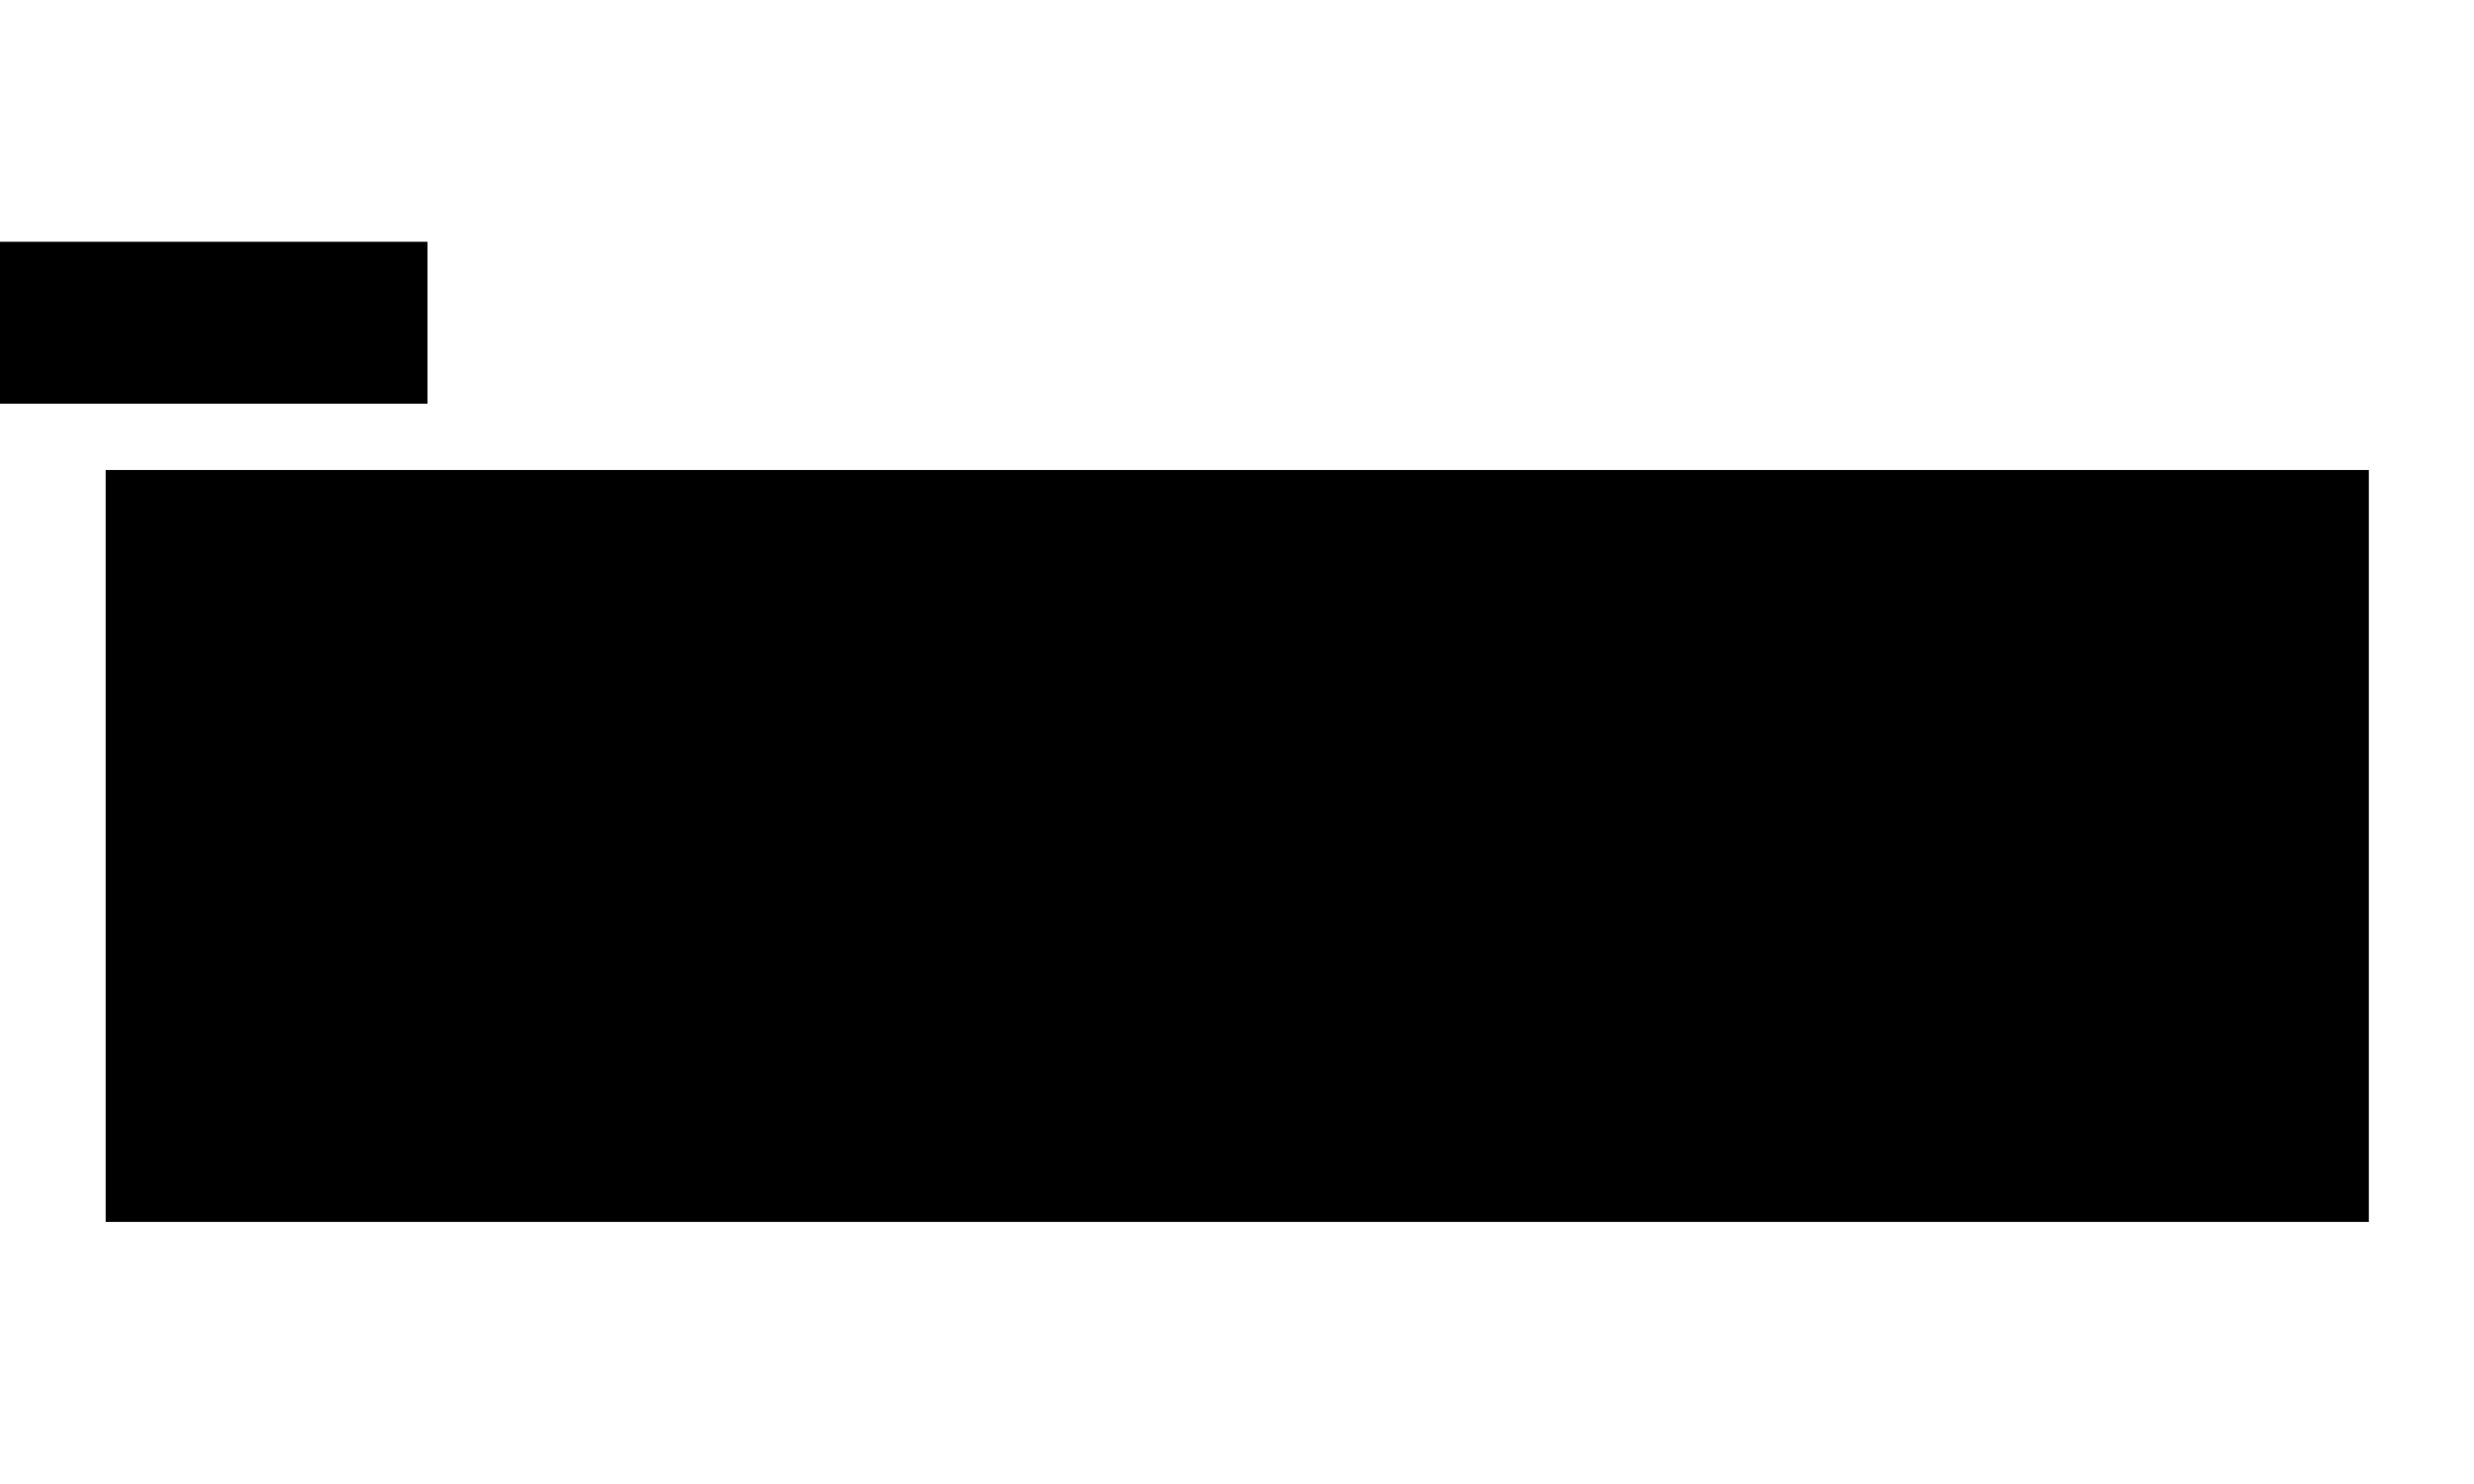 <?xml version="1.0" encoding="UTF-8" standalone="no"?>
<!-- Created with Inkscape (http://www.inkscape.org/) -->
<svg
   xmlns:dc="http://purl.org/dc/elements/1.1/"
   xmlns:cc="http://creativecommons.org/ns#"
   xmlns:rdf="http://www.w3.org/1999/02/22-rdf-syntax-ns#"
   xmlns:svg="http://www.w3.org/2000/svg"
   xmlns="http://www.w3.org/2000/svg"
   xmlns:sodipodi="http://sodipodi.sourceforge.net/DTD/sodipodi-0.dtd"
   xmlns:inkscape="http://www.inkscape.org/namespaces/inkscape"
   width="700"
   height="420"
   id="svg2"
   sodipodi:version="0.32"
   inkscape:version="0.46"
   version="1.0"
   sodipodi:docname="welcome.svg"
   inkscape:output_extension="org.inkscape.output.svg.inkscape">
  <defs
     id="defs4">
    <inkscape:perspective
       sodipodi:type="inkscape:persp3d"
       inkscape:vp_x="0 : 526.18109 : 1"
       inkscape:vp_y="0 : 1000 : 0"
       inkscape:vp_z="744.09448 : 526.18109 : 1"
       inkscape:persp3d-origin="372.04724 : 350.78739 : 1"
       id="perspective10" />
    <inkscape:perspective
       id="perspective2386"
       inkscape:persp3d-origin="372.04724 : 350.78739 : 1"
       inkscape:vp_z="744.09448 : 526.18109 : 1"
       inkscape:vp_y="0 : 1000 : 0"
       inkscape:vp_x="0 : 526.18109 : 1"
       sodipodi:type="inkscape:persp3d" />
  </defs>
  <sodipodi:namedview
     id="base"
     pagecolor="#ffffff"
     bordercolor="#666666"
     borderopacity="1.0"
     gridtolerance="10000"
     guidetolerance="10"
     objecttolerance="10"
     inkscape:pageopacity="0.0"
     inkscape:pageshadow="2"
     inkscape:zoom="1"
     inkscape:cx="431.93889"
     inkscape:cy="223.68506"
     inkscape:document-units="px"
     inkscape:current-layer="layer1"
     showgrid="false"
     inkscape:window-width="1280"
     inkscape:window-height="747"
     inkscape:window-x="0"
     inkscape:window-y="30"
     showguides="true"
     inkscape:guide-bbox="true" />
  <g
     inkscape:label="Layer 1"
     inkscape:groupmode="layer"
     id="layer1">
    <flowRoot
       xml:space="preserve"
       id="flowRoot2396"
       style="fill:black;stroke:none;stroke-opacity:1;stroke-width:1px;stroke-linejoin:miter;stroke-linecap:butt;fill-opacity:1;font-family:Sans;font-style:normal;font-weight:normal;font-size:12;-inkscape-font-specification:Sans;font-stretch:normal;font-variant:normal"><flowRegion
         id="flowRegion2398"><rect
           id="rect2400"
           width="125.374"
           height="45.838"
           x="-4.429"
           y="68.432" /></flowRegion><flowPara
         id="flowPara2402"></flowPara></flowRoot>    <flowRoot
       xml:space="preserve"
       id="flowRoot2404"
       style="fill:black;stroke:none;stroke-opacity:1;stroke-width:1px;stroke-linejoin:miter;stroke-linecap:butt;fill-opacity:1;font-family:Sans;font-style:normal;font-weight:normal;font-size:12;-inkscape-font-specification:Sans;font-stretch:normal;font-variant:normal"><flowRegion
         id="flowRegion2406"><rect
           id="rect2408"
           width="29.659"
           height="13.095"
           x="-0.371"
           y="72.203" /></flowRegion><flowPara
         id="flowPara2410"></flowPara></flowRoot>    <flowRoot
       xml:space="preserve"
       id="flowRoot2412"
       style="font-size:12px;font-style:normal;font-variant:normal;font-weight:normal;font-stretch:normal;fill:#000000;fill-opacity:1;stroke:none;stroke-width:1px;stroke-linecap:butt;stroke-linejoin:miter;stroke-opacity:1;font-family:Sans;-inkscape-font-specification:Sans"
       transform="translate(0.694,26.016)"><flowRegion
         id="flowRegion2414"><rect
           id="rect2416"
           width="640.347"
           height="212.813"
           x="29.201"
           y="107" /></flowRegion><flowPara
         id="flowPara2418">Thank you for choosing Ubuntu.</flowPara><flowPara
         id="flowPara2420"></flowPara><flowPara
         id="flowPara2422">As Ubuntu installs, we invite you to explore the many tools which will be available with your new system. It is our sincere hope that Ubuntu will open up a new world through your computer, enabling you the best of your potential.</flowPara><flowPara
         id="flowPara2424"></flowPara><flowPara
         id="flowPara2426">Let us know how it goes!</flowPara></flowRoot>  </g>
</svg>
